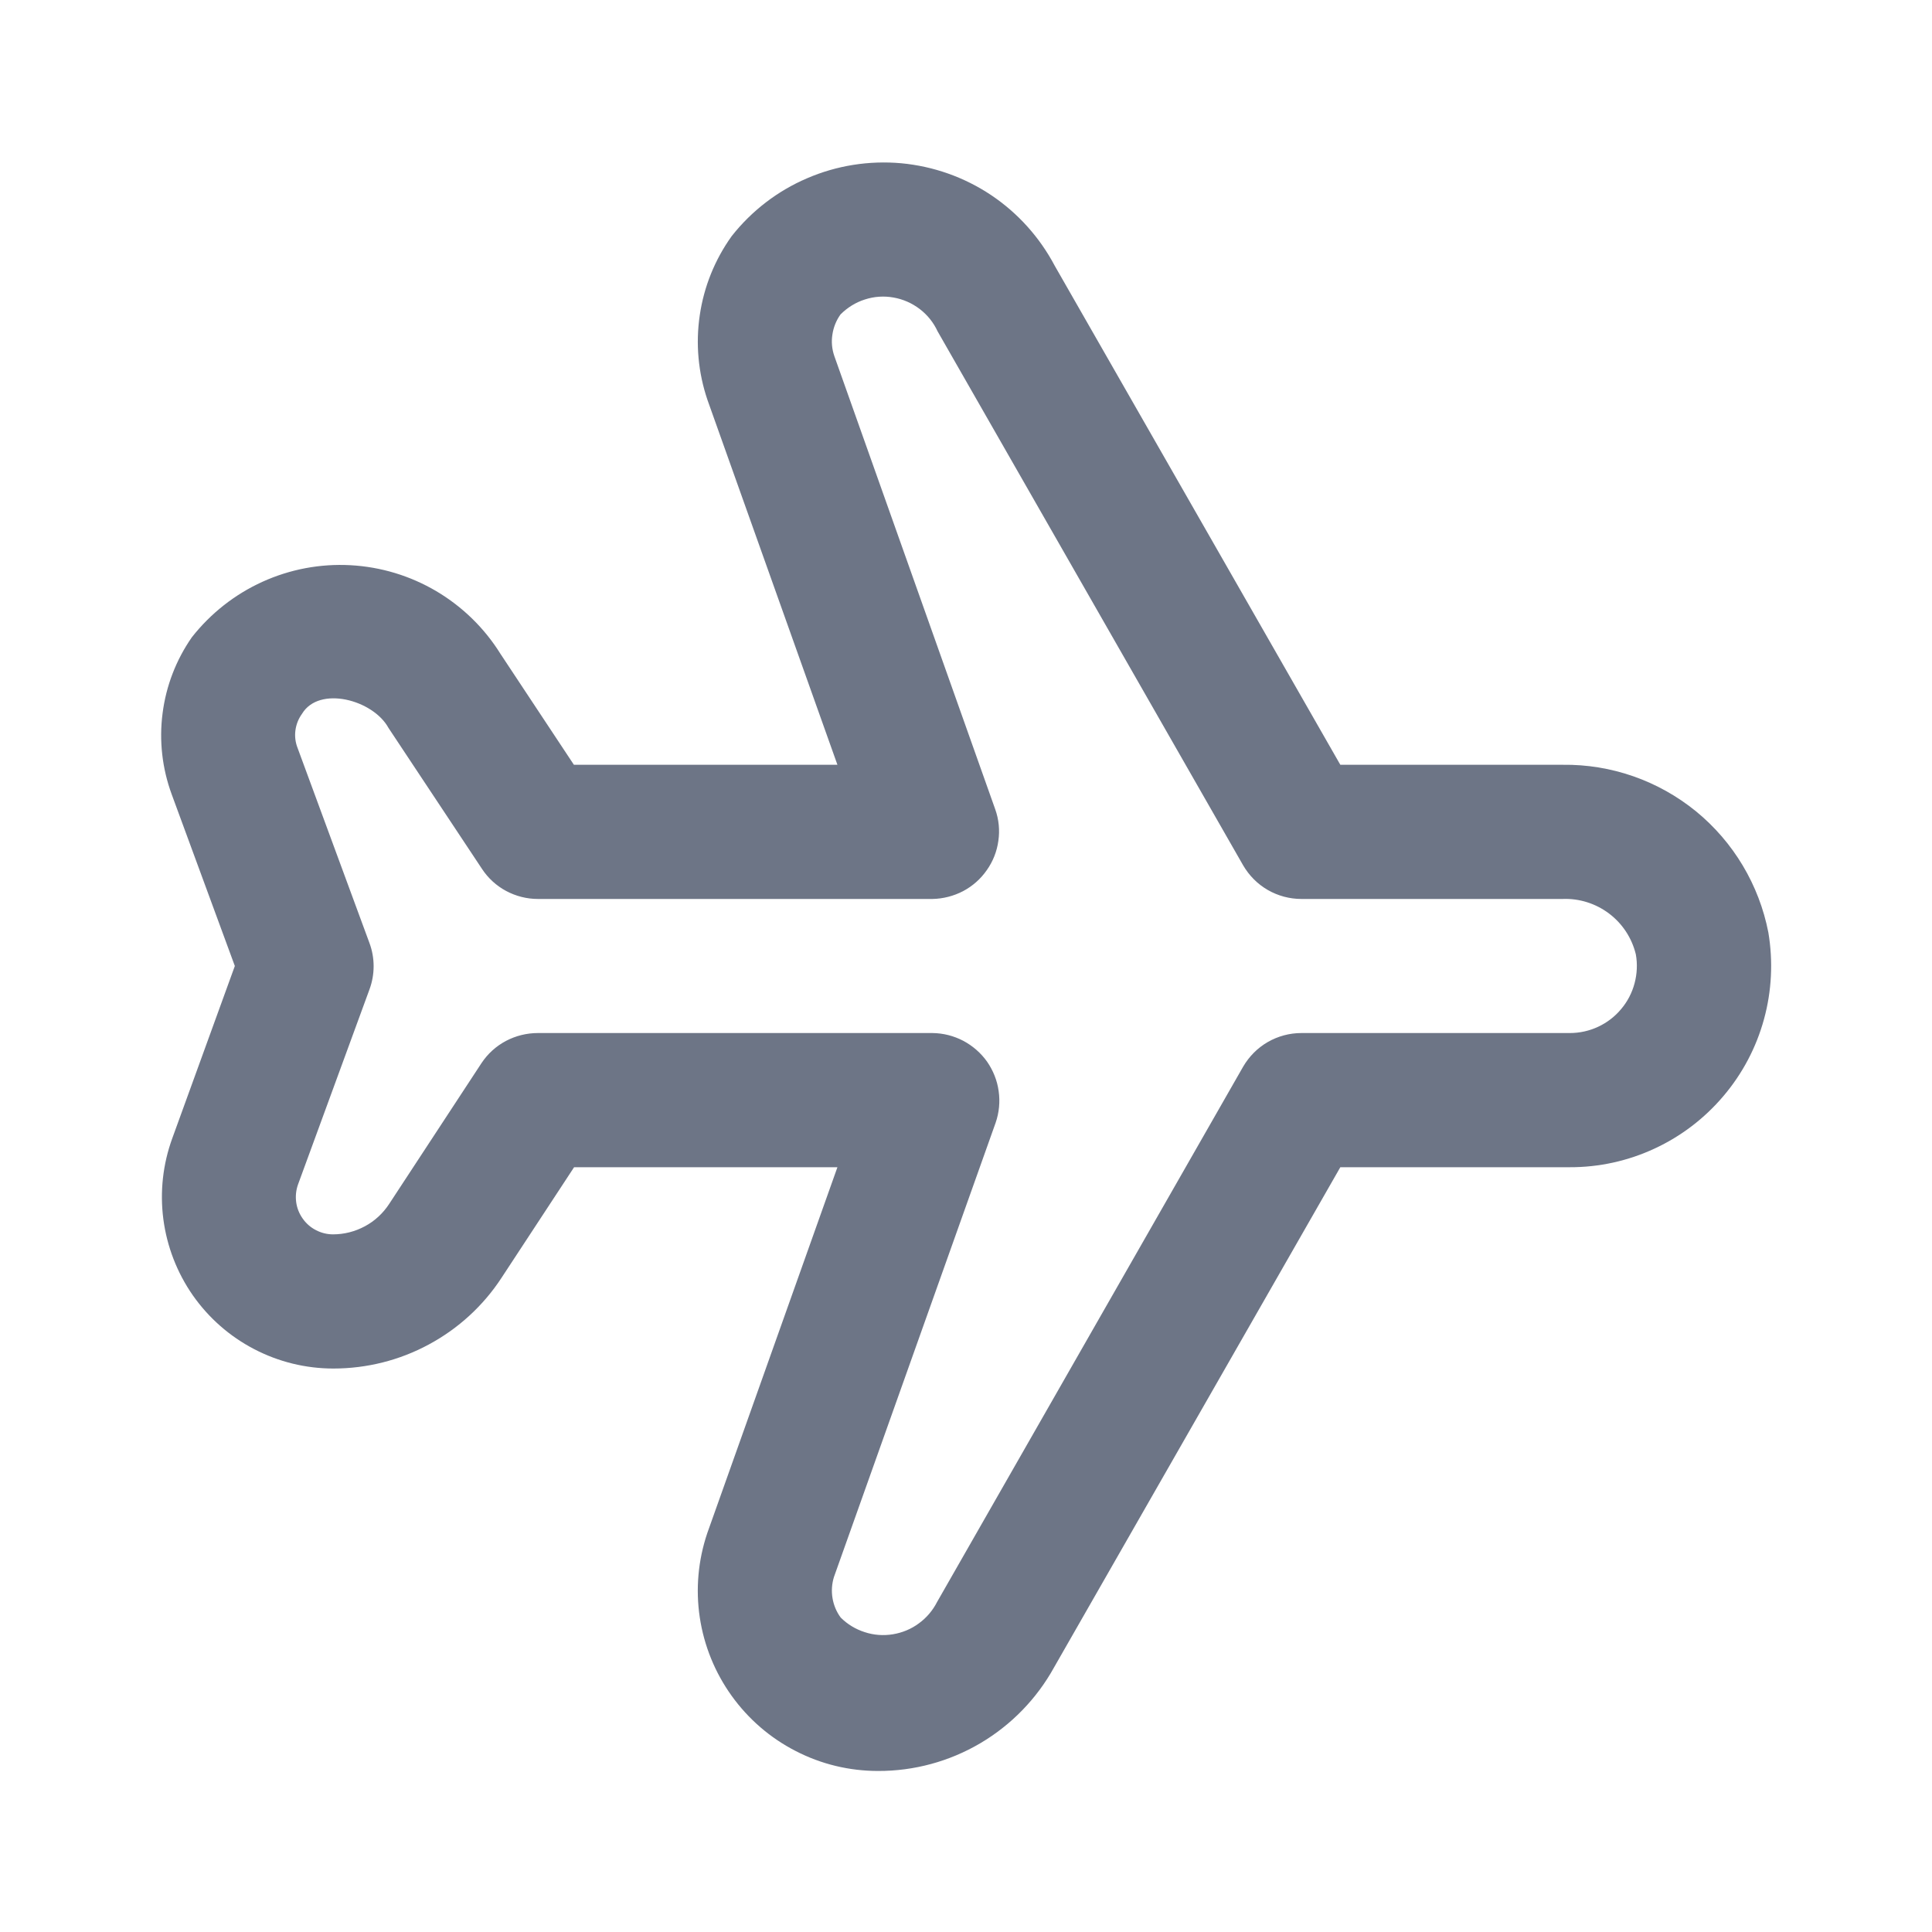<svg width="20" height="20" viewBox="0 0 20 20" fill="none" xmlns="http://www.w3.org/2000/svg">
<g clip-path="url(#clip0_1_1676)">
<path d="M9.09 18.333C8.793 18.333 8.501 18.263 8.238 18.127C7.974 17.992 7.747 17.796 7.574 17.555C7.401 17.314 7.288 17.036 7.244 16.743C7.2 16.45 7.227 16.151 7.322 15.87L8.669 12.083H5.943L5.193 13.226C5.004 13.516 4.745 13.753 4.441 13.917C4.137 14.082 3.796 14.167 3.451 14.167C3.165 14.167 2.884 14.098 2.631 13.966C2.377 13.834 2.16 13.643 1.996 13.409C1.833 13.175 1.728 12.904 1.691 12.621C1.654 12.338 1.686 12.05 1.784 11.782L2.431 10L1.777 8.222C1.679 7.955 1.646 7.667 1.683 7.384C1.719 7.101 1.823 6.831 1.986 6.597C2.18 6.35 2.43 6.153 2.716 6.023C3.002 5.893 3.314 5.834 3.628 5.851C3.942 5.868 4.246 5.96 4.517 6.12C4.787 6.28 5.015 6.502 5.181 6.769L5.941 7.917H8.669L7.324 4.141C7.228 3.859 7.2 3.558 7.244 3.263C7.287 2.968 7.4 2.688 7.574 2.445C7.78 2.183 8.049 1.976 8.356 1.845C8.662 1.713 8.997 1.66 9.33 1.69C9.662 1.721 9.982 1.834 10.259 2.019C10.537 2.205 10.763 2.457 10.919 2.752L13.875 7.917H16.176C16.678 7.91 17.166 8.081 17.556 8.398C17.945 8.716 18.21 9.16 18.306 9.653C18.356 9.952 18.341 10.258 18.261 10.55C18.181 10.843 18.038 11.114 17.842 11.345C17.646 11.577 17.402 11.763 17.128 11.89C16.853 12.018 16.553 12.084 16.25 12.083H13.875L10.912 17.26C10.732 17.586 10.468 17.857 10.148 18.046C9.827 18.235 9.462 18.334 9.09 18.333ZM5.568 10.694H9.653C9.764 10.695 9.873 10.723 9.971 10.774C10.069 10.826 10.154 10.9 10.218 10.99C10.281 11.081 10.323 11.185 10.338 11.295C10.354 11.405 10.343 11.517 10.307 11.622L8.633 16.325C8.611 16.396 8.606 16.47 8.618 16.543C8.63 16.616 8.659 16.686 8.703 16.745C8.773 16.815 8.858 16.866 8.952 16.896C9.046 16.927 9.146 16.934 9.243 16.918C9.34 16.902 9.433 16.864 9.512 16.805C9.592 16.747 9.656 16.671 9.701 16.583L12.869 11.042C12.931 10.936 13.018 10.848 13.124 10.787C13.23 10.726 13.35 10.694 13.472 10.694H16.25C16.352 10.694 16.452 10.672 16.544 10.629C16.636 10.586 16.717 10.524 16.782 10.446C16.848 10.368 16.895 10.277 16.921 10.179C16.947 10.081 16.952 9.978 16.934 9.879C16.893 9.71 16.795 9.561 16.657 9.457C16.519 9.353 16.349 9.299 16.176 9.306H13.472C13.35 9.306 13.23 9.274 13.124 9.213C13.018 9.152 12.931 9.064 12.869 8.958L9.706 3.43C9.664 3.339 9.601 3.26 9.521 3.199C9.441 3.138 9.348 3.097 9.25 3.08C9.151 3.062 9.049 3.069 8.954 3.1C8.858 3.13 8.772 3.184 8.701 3.255C8.657 3.316 8.628 3.388 8.617 3.463C8.605 3.538 8.612 3.614 8.637 3.686L10.303 8.379C10.34 8.483 10.351 8.595 10.335 8.704C10.32 8.814 10.279 8.918 10.215 9.008C10.152 9.099 10.068 9.173 9.97 9.225C9.872 9.276 9.763 9.304 9.653 9.306H5.568C5.453 9.306 5.34 9.277 5.239 9.223C5.138 9.169 5.052 9.09 4.989 8.994L4.022 7.536C3.863 7.244 3.303 7.094 3.126 7.39C3.089 7.441 3.066 7.5 3.058 7.562C3.05 7.624 3.058 7.686 3.081 7.744L3.825 9.763C3.882 9.917 3.882 10.087 3.825 10.242L3.085 12.262C3.064 12.321 3.058 12.383 3.066 12.444C3.074 12.505 3.097 12.563 3.133 12.614C3.168 12.664 3.215 12.706 3.27 12.734C3.325 12.763 3.386 12.778 3.447 12.778C3.563 12.778 3.676 12.749 3.778 12.694C3.879 12.64 3.965 12.56 4.028 12.464L4.984 11.006C5.048 10.909 5.135 10.83 5.237 10.776C5.339 10.722 5.453 10.694 5.568 10.694Z" fill="#6D7586"/>
</g>
<defs>
<clipPath id="clip0_1_1676">
<rect width="16.667" height="16.667" fill="white" transform="translate(1.667 1.667)"/>
</clipPath>
</defs>
</svg>
